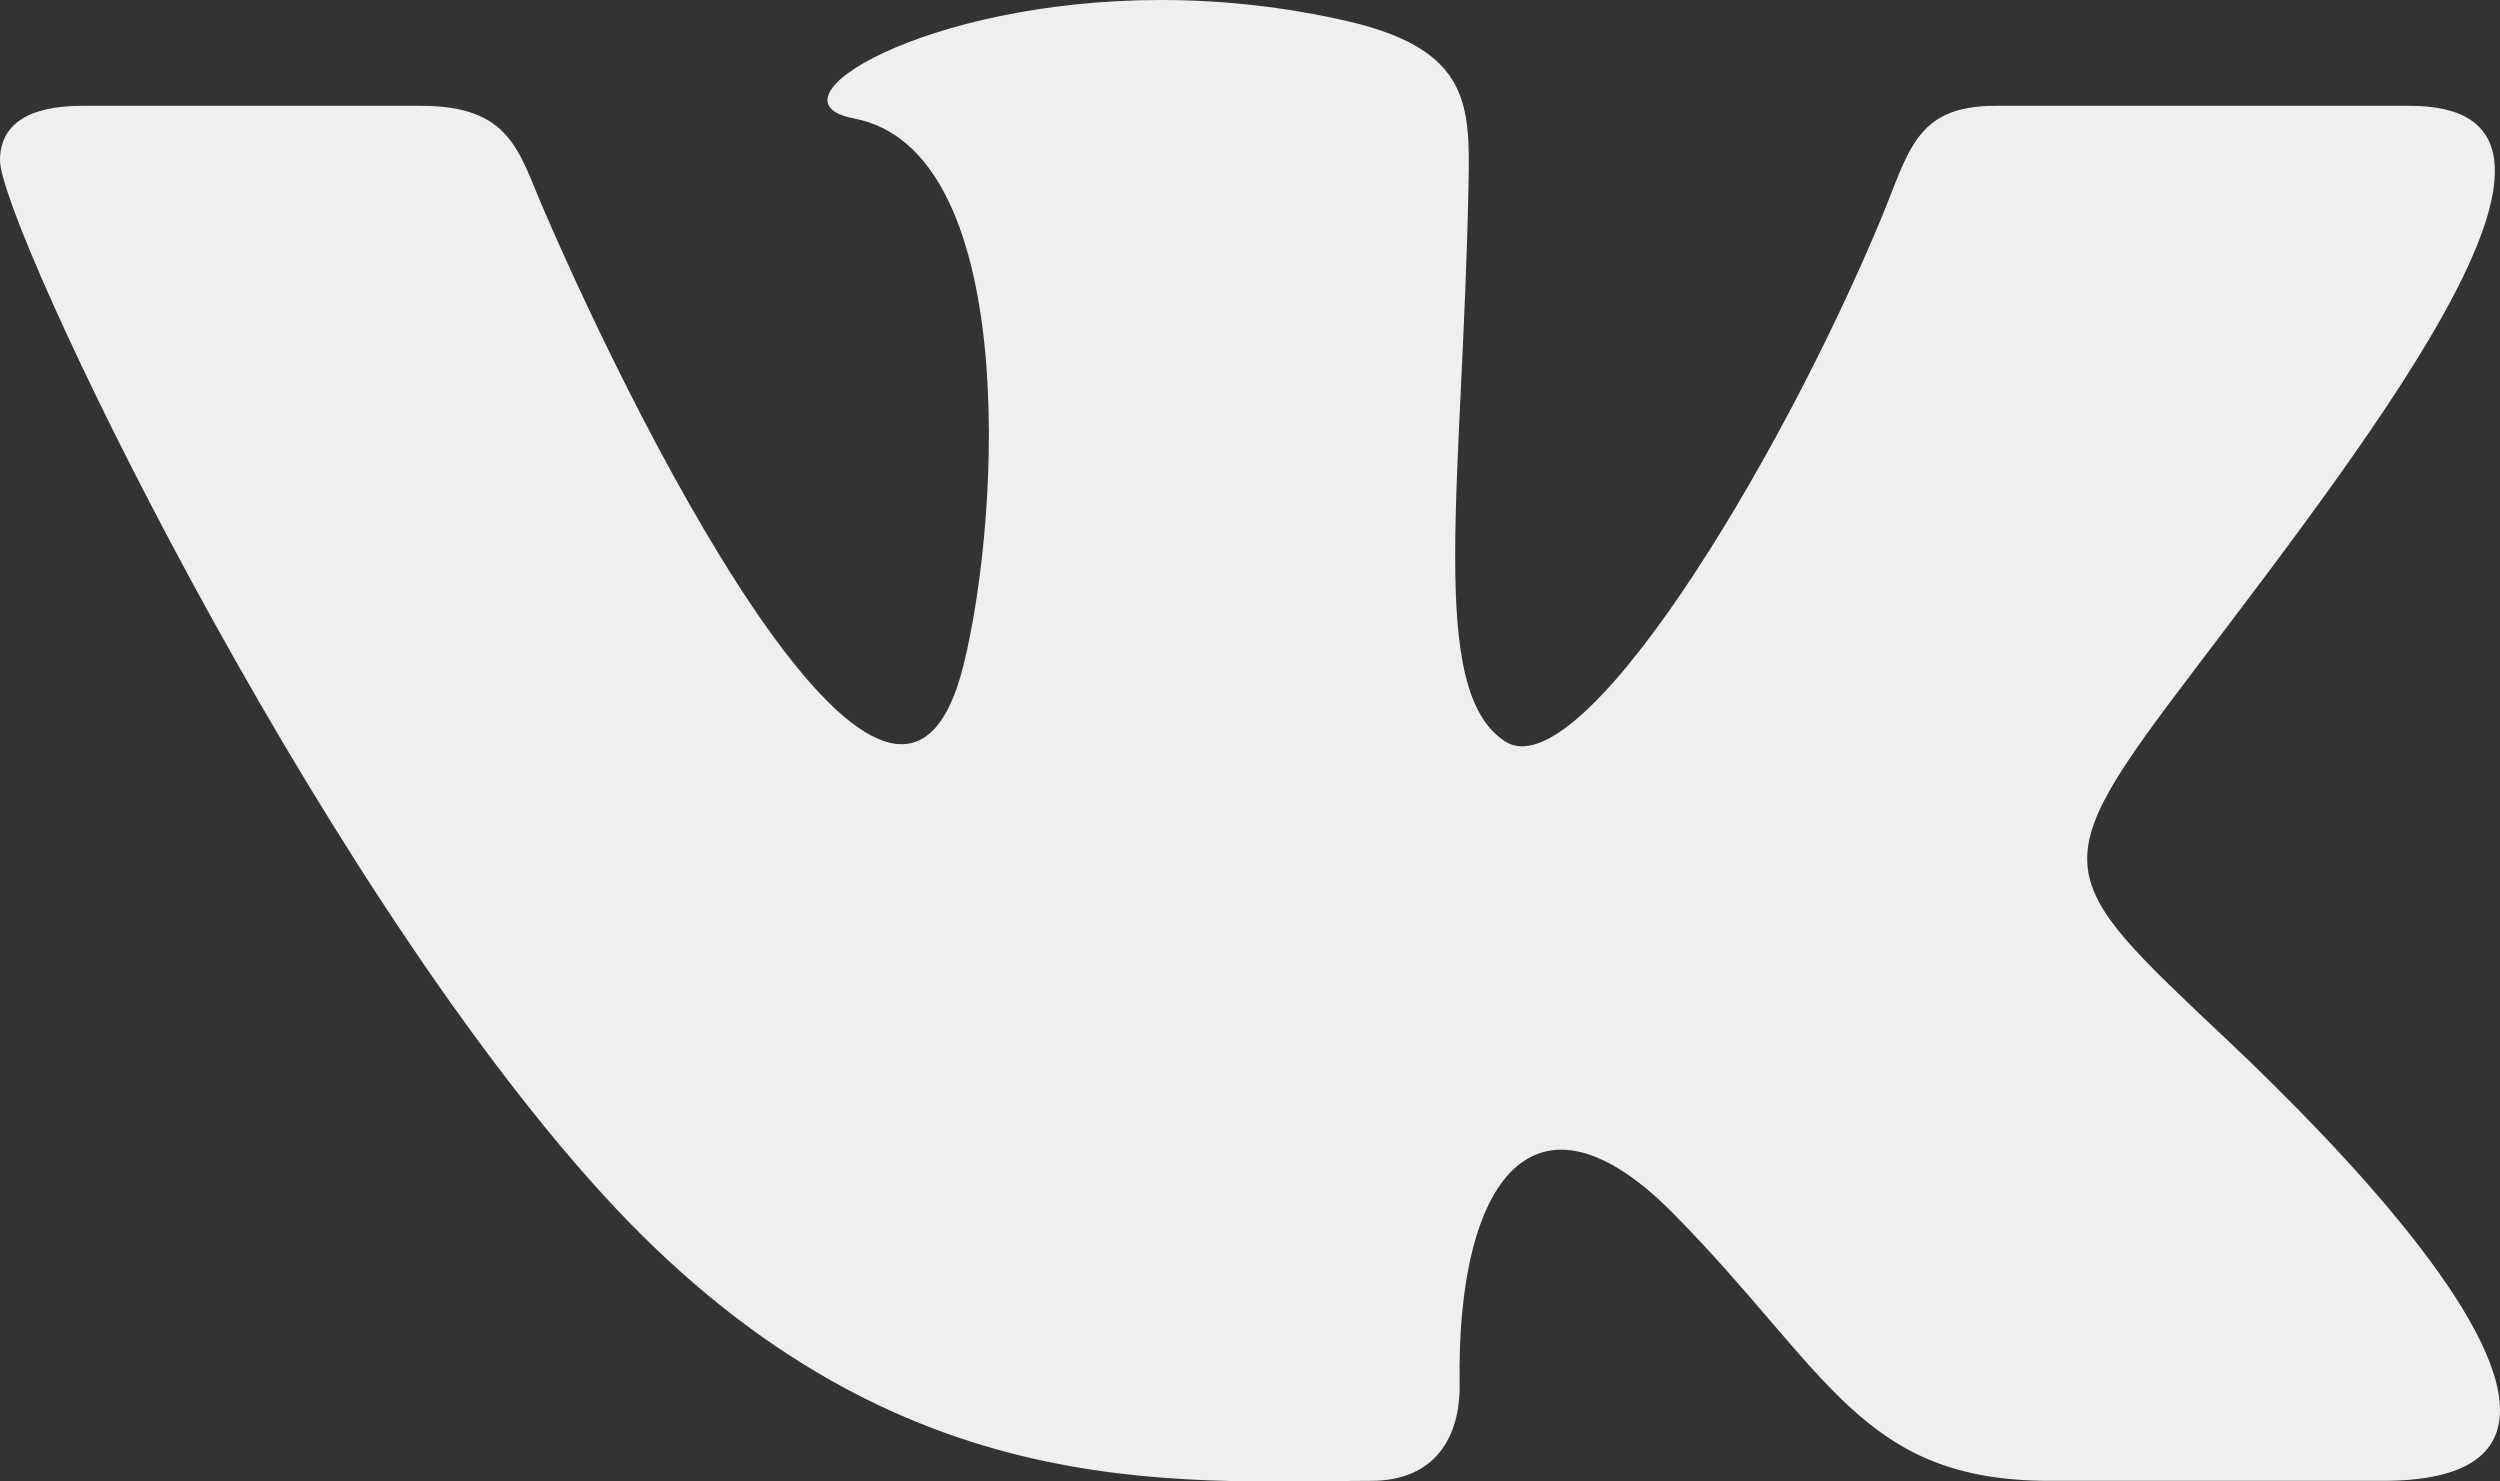 <svg width="27" height="16" viewBox="0 0 27 16" fill="none" xmlns="http://www.w3.org/2000/svg">
<rect x="0" y="0" width="27" height="16" fill="#333333" stroke="none"/>
<path d="M14.807 15.993C15.492 15.993 15.772 15.529 15.764 14.947C15.729 12.756 16.567 11.577 18.08 13.114C19.754 14.815 20.101 15.993 22.134 15.993H25.733C26.642 15.993 27 15.696 27 15.229C27 14.243 25.401 12.503 24.047 11.225C22.15 9.436 22.061 9.394 23.695 7.241C25.721 4.568 28.371 1.143 26.027 1.143H21.549C20.68 1.143 20.617 1.64 20.308 2.381C19.188 5.063 17.061 8.537 16.253 8.006C15.409 7.451 15.796 5.256 15.86 1.993C15.877 1.131 15.872 0.541 14.576 0.234C13.868 0.069 13.18 0 12.541 0C9.984 0 8.22 1.089 9.222 1.279C10.99 1.614 10.82 5.498 10.408 7.176C9.69 10.097 6.993 4.863 5.869 2.256C5.598 1.63 5.515 1.143 4.547 1.143H0.885C0.332 1.143 0 1.326 0 1.733C0 2.421 3.33 9.412 6.509 12.898C9.609 16.298 12.674 15.993 14.807 15.993Z" fill="#EFEFEF"/>
</svg>
